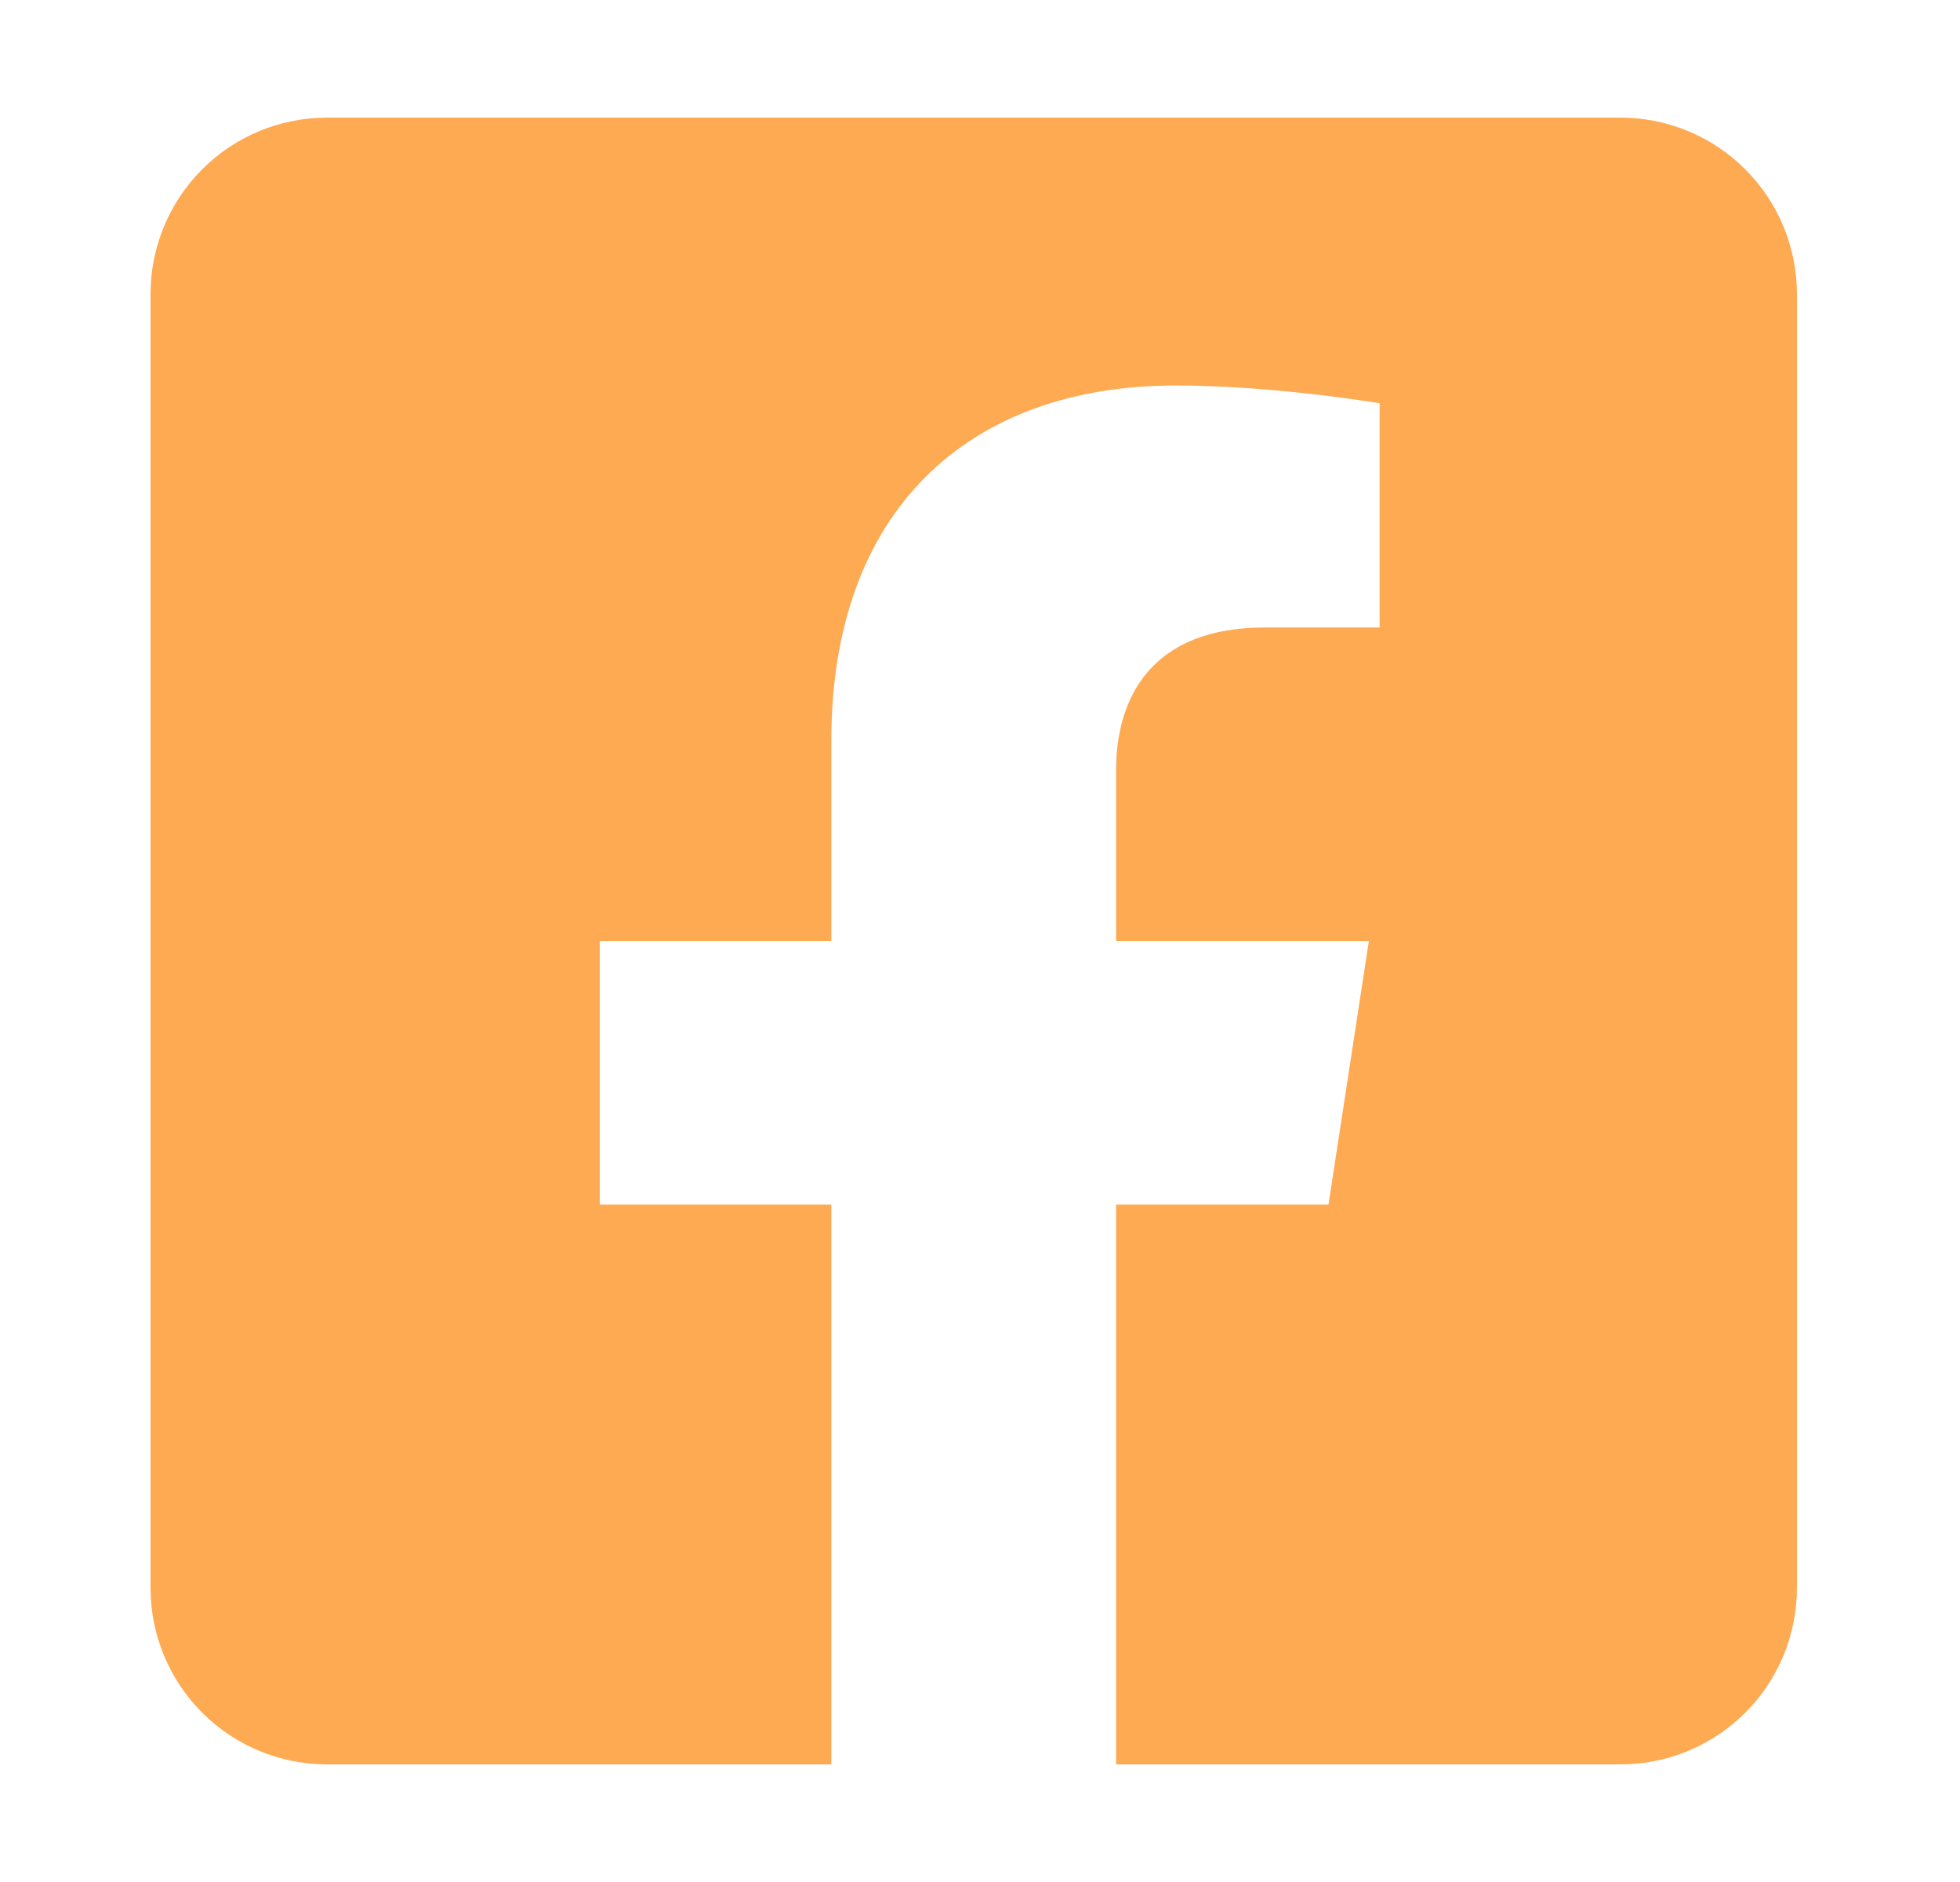 <svg width="25" height="24" viewBox="0 0 25 24" fill="none" xmlns="http://www.w3.org/2000/svg">
<g clip-path="url(#clip0_735_5643)">
<path d="M20.67 1.5H4.17C3.573 1.5 3.001 1.737 2.579 2.159C2.157 2.581 1.92 3.153 1.92 3.75L1.92 20.25C1.92 20.847 2.157 21.419 2.579 21.841C3.001 22.263 3.573 22.5 4.17 22.5H10.604V15.361H7.65V12H10.604V9.439C10.604 6.525 12.338 4.916 14.994 4.916C16.267 4.916 17.597 5.143 17.597 5.143V8.002H16.131C14.687 8.002 14.236 8.899 14.236 9.818V12H17.46L16.945 15.361H14.236V22.5H20.67C21.267 22.5 21.839 22.263 22.261 21.841C22.683 21.419 22.92 20.847 22.92 20.25V3.75C22.92 3.153 22.683 2.581 22.261 2.159C21.839 1.737 21.267 1.5 20.67 1.5Z" fill="#FEAA53"/>
</g>
<defs>
<clipPath id="clip0_735_5643">
<rect width="24" height="24" fill="white" transform="translate(0.42)"/>
</clipPath>
</defs>
</svg>
